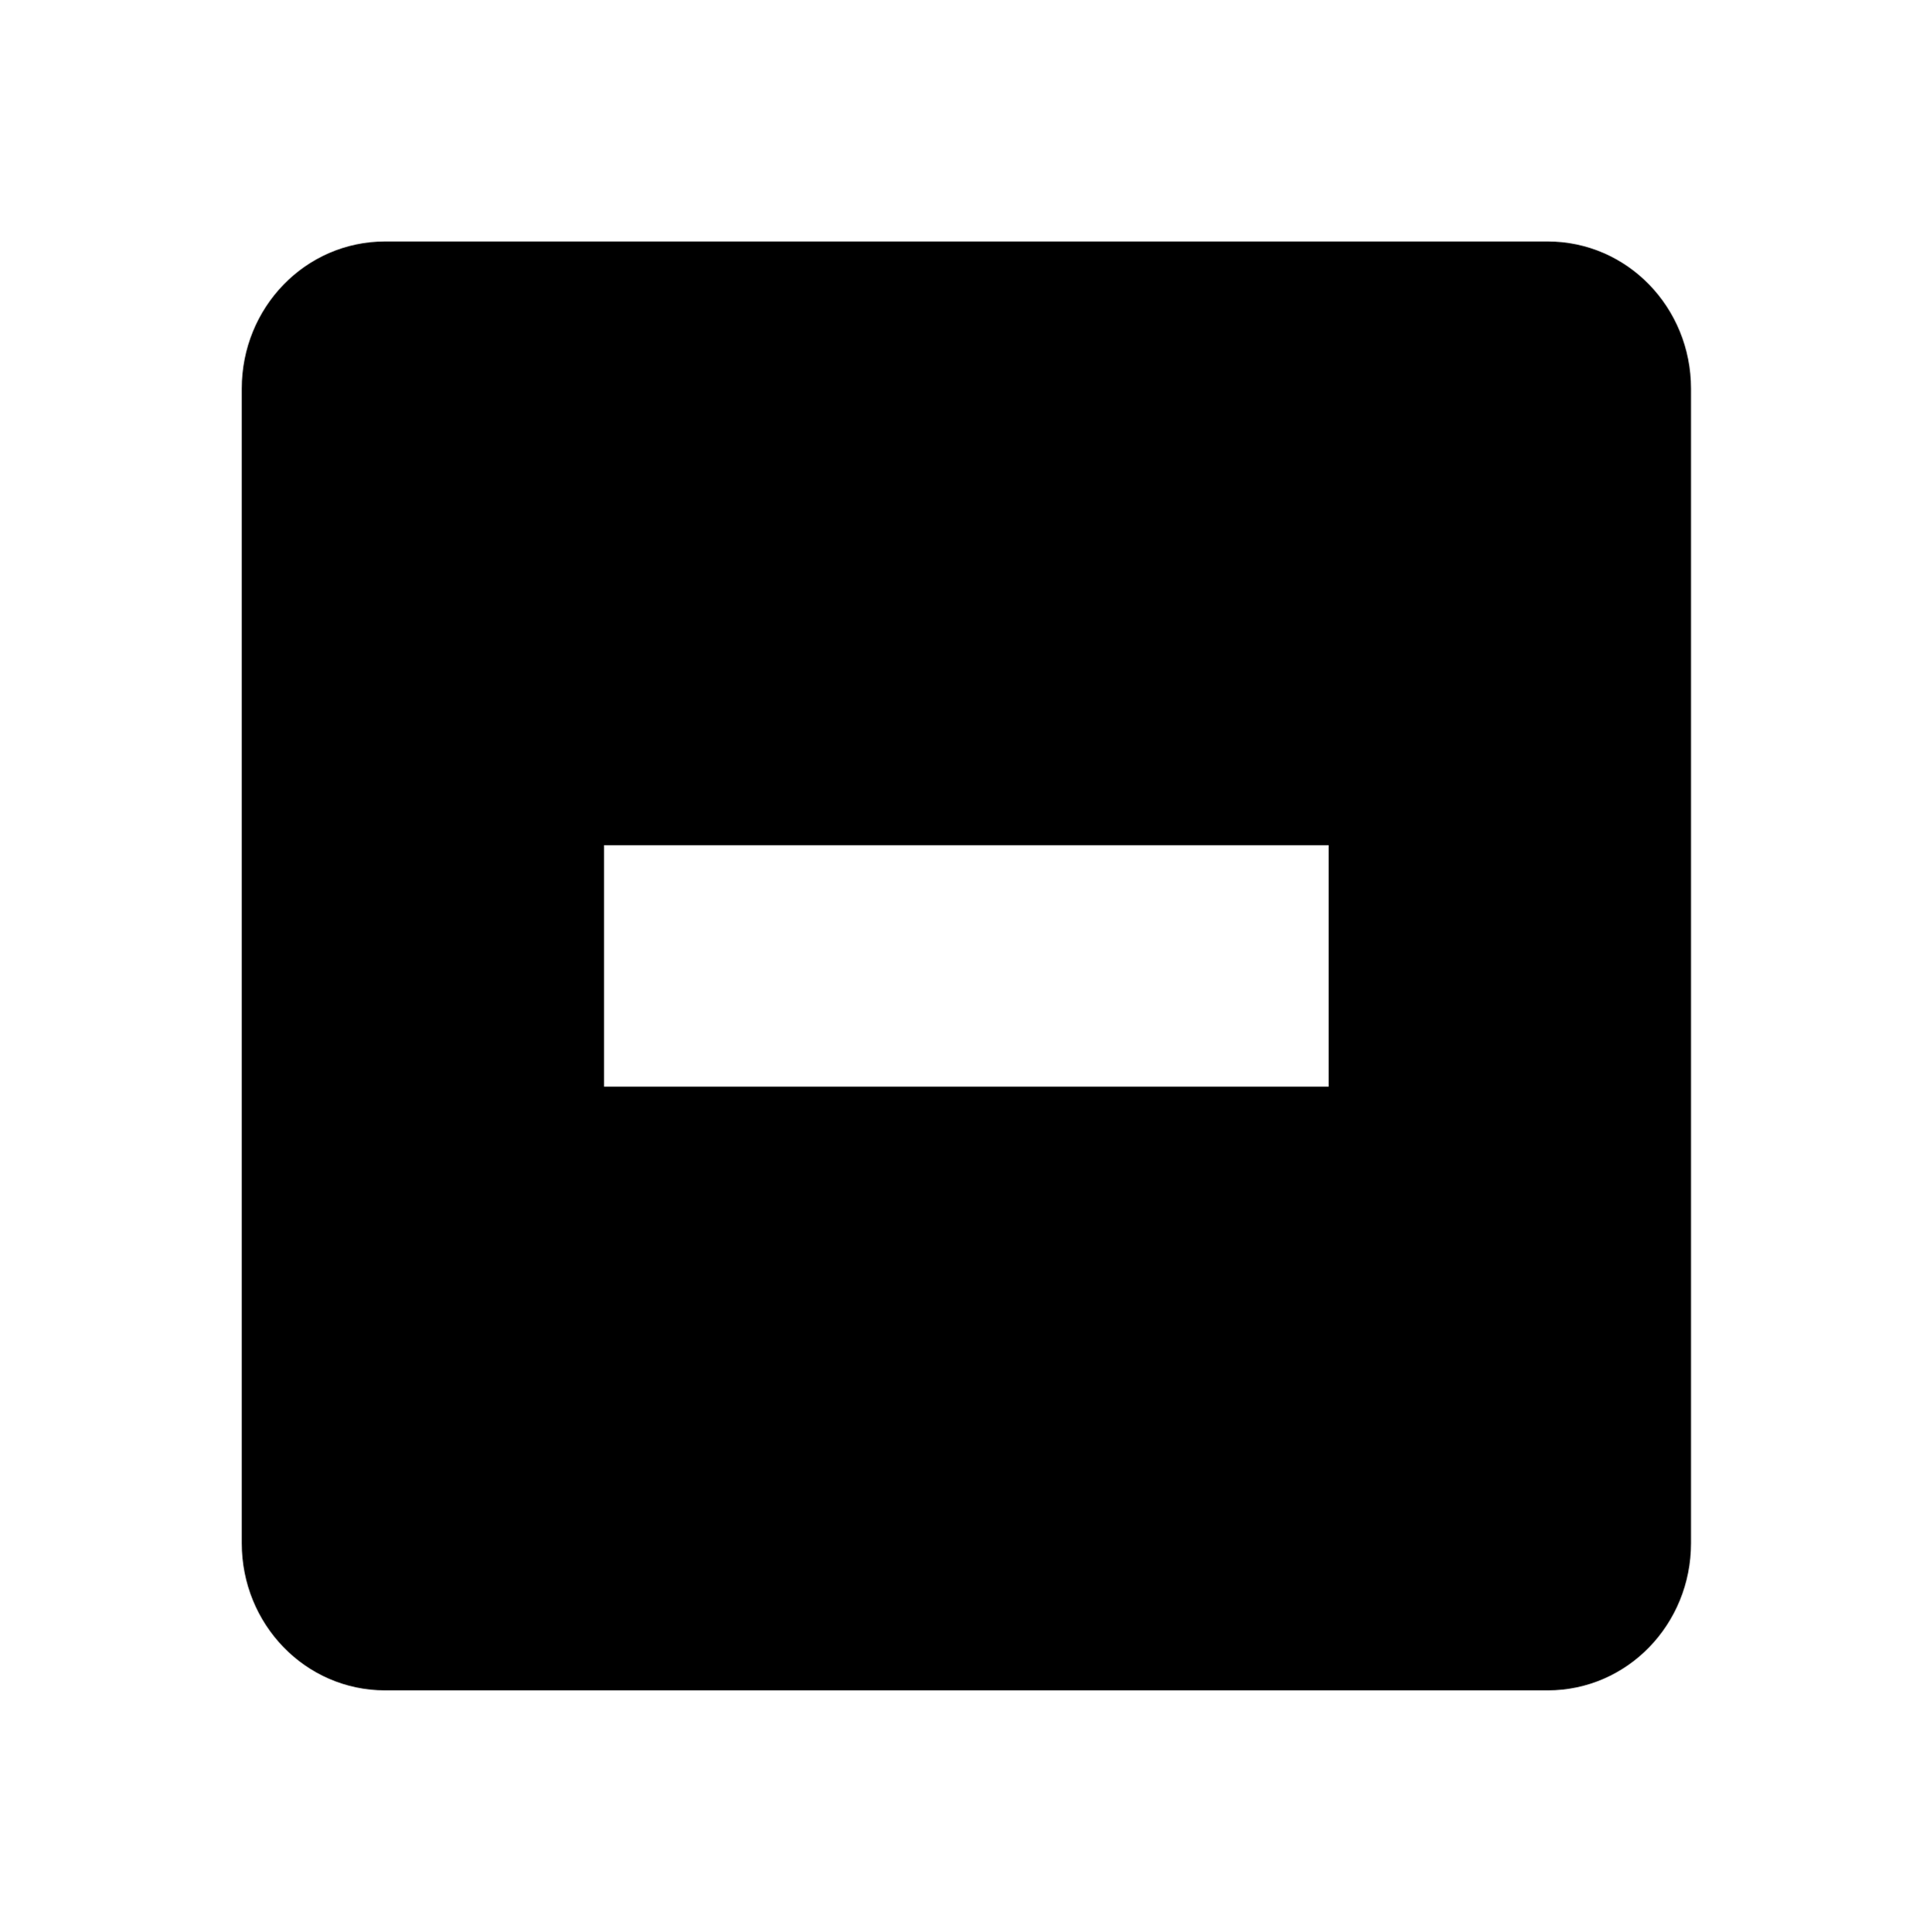 <svg xmlns="http://www.w3.org/2000/svg" width="15.982" height="16" version="1.1"><title>Gnome Symbolic Icon Theme</title><g><path style="color:ButtonText" fill="ButtonText" d="m204.19 669c-0.663 0-1.188 0.549-1.188 1.219v9.562c0 0.67 0.525 1.219 1.188 1.219h9.625c0.663 0 1.188-0.549 1.188-1.219v-9.562c0-0.67-0.525-1.219-1.188-1.219h-9.625zm1.812 5h6v2h-6v-2z" transform="translate(-201 -667)"/></g></svg>